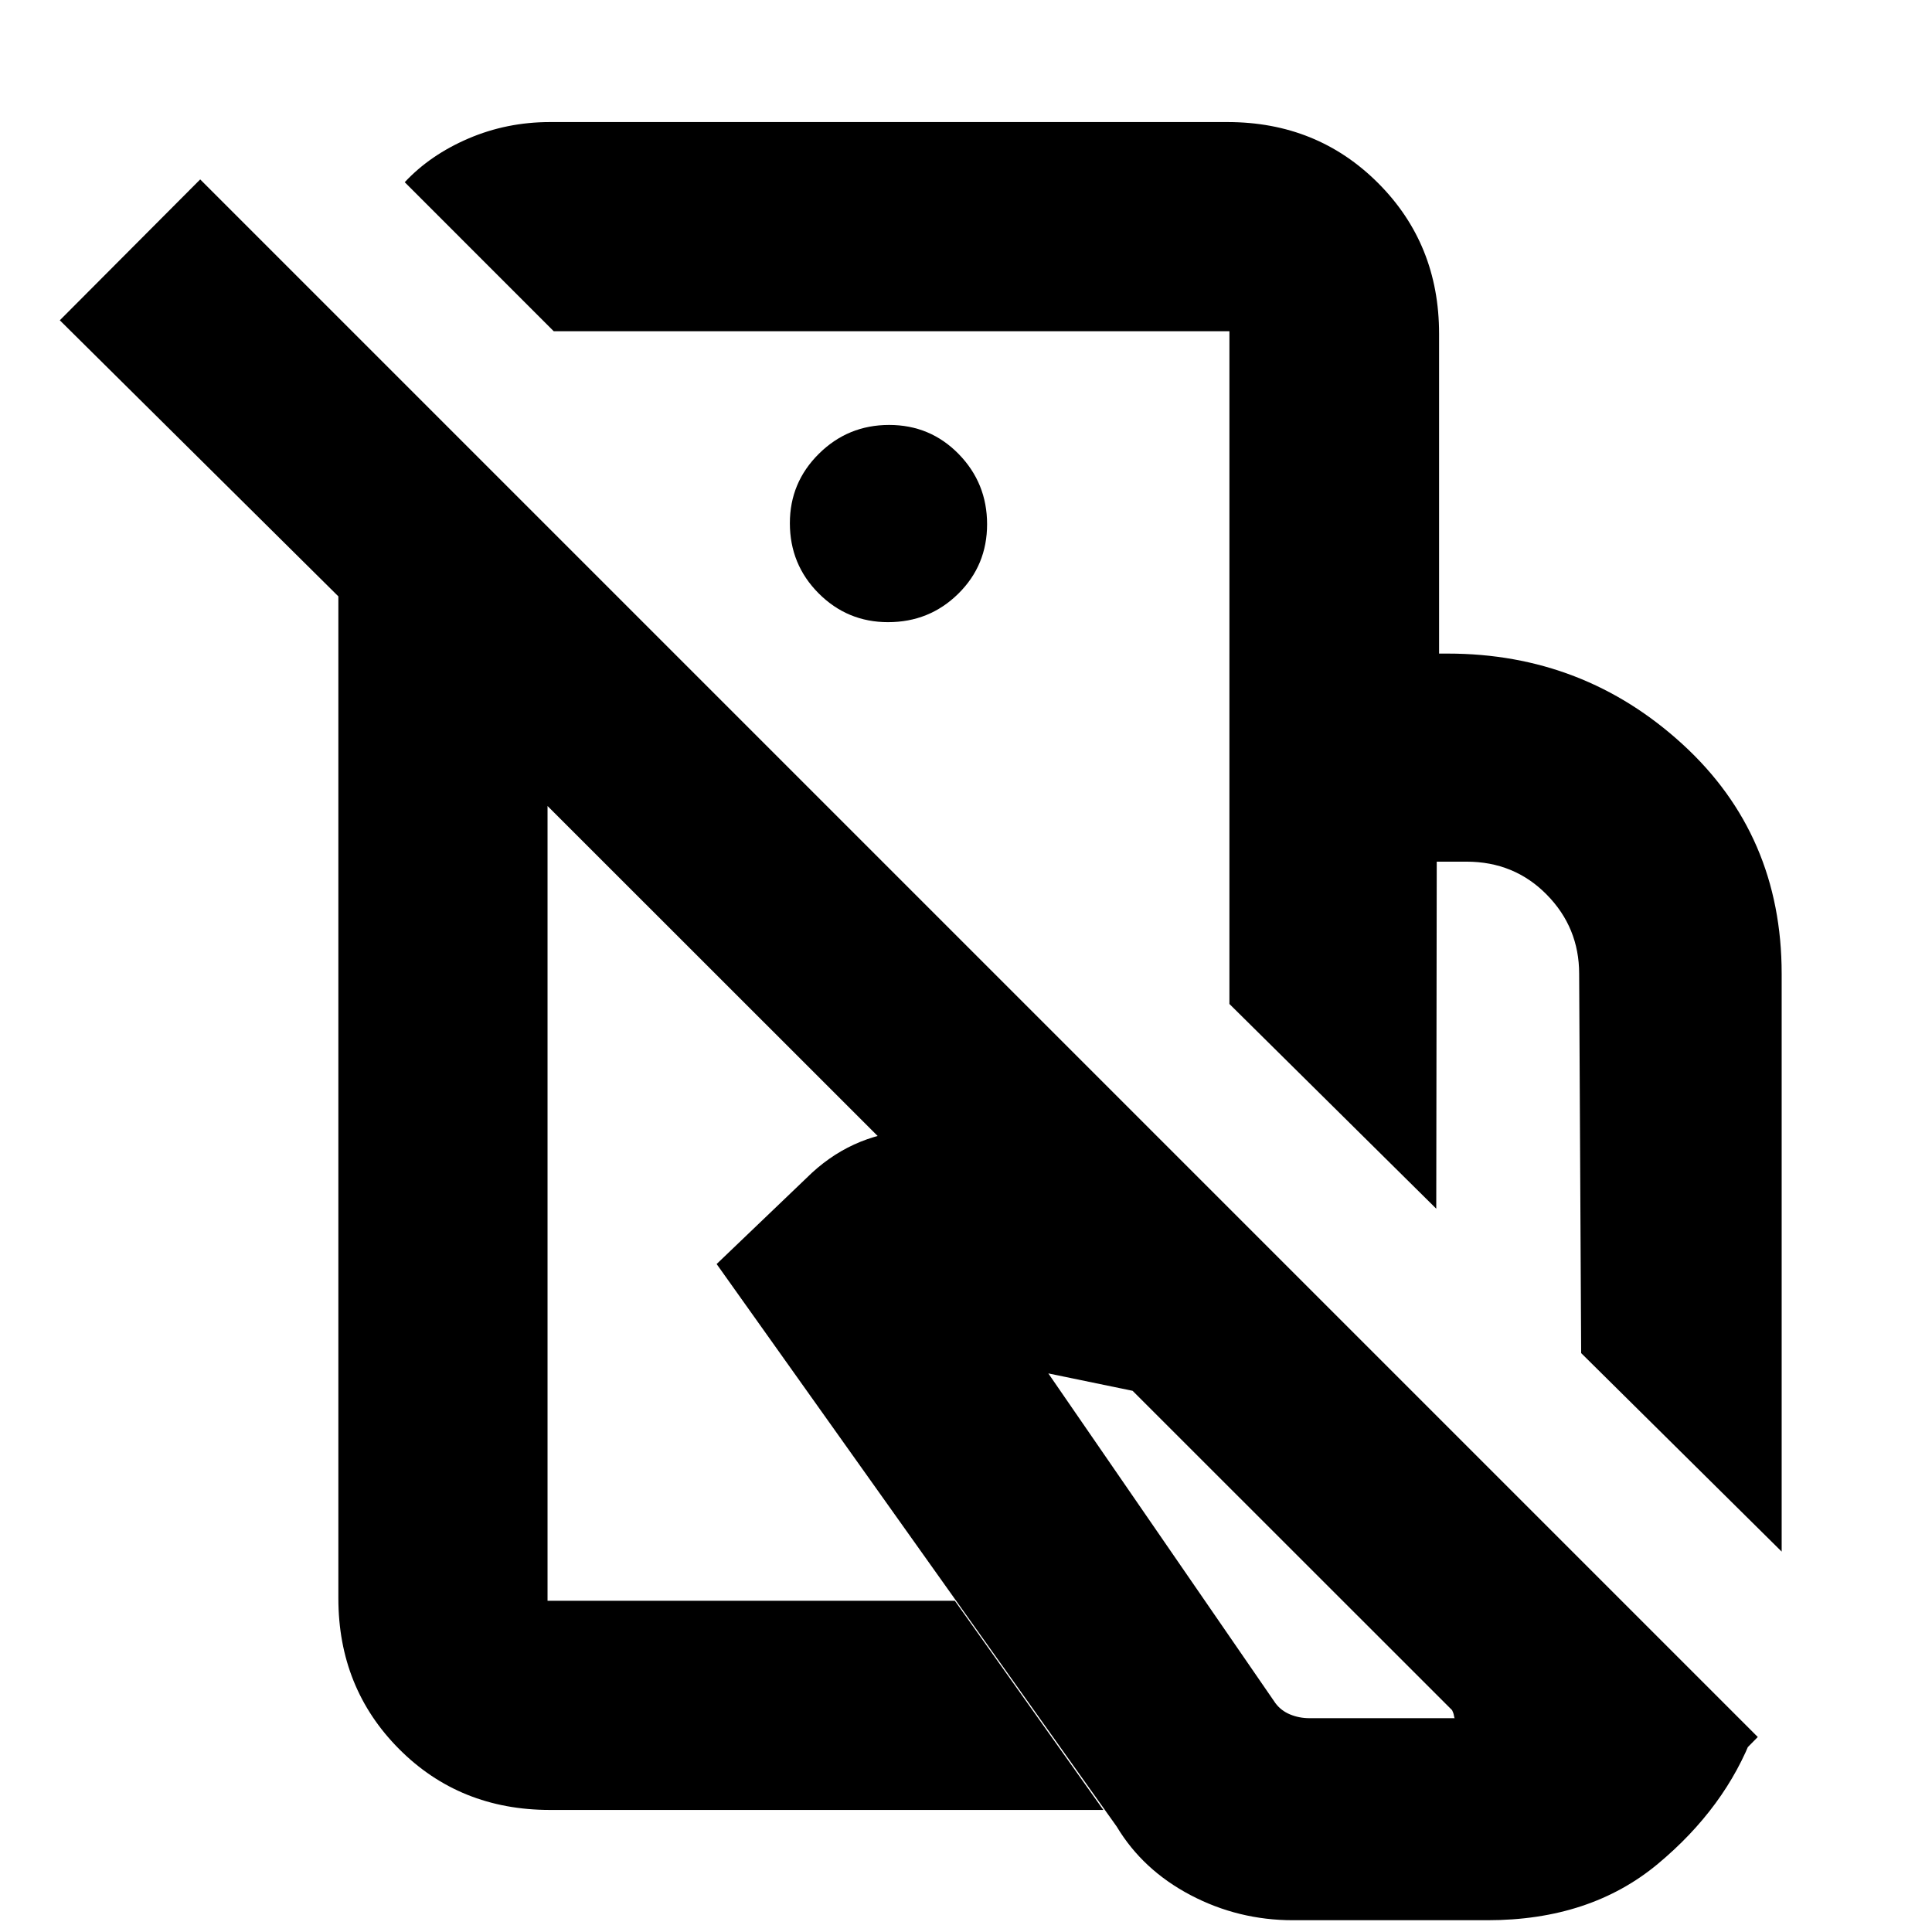 <svg xmlns="http://www.w3.org/2000/svg" height="20" viewBox="0 -960 960 960" width="20"><path d="m885.3-189.02-99.63-98.63-1-188.48q0-22.98-16.12-39.35-16.13-16.37-39.88-16.37h-14.76l-.24 172.44-102.78-101.73v-174.1h108.46q67.51 0 116.73 45.07t49.22 114.04v287.11ZM642.52-5.85q-27.24 0-50.98-12.5T554.9-52.37L356.09-331.91l44.61-42.7q21.58-21.5 51.44-23.64 29.86-2.14 61.1 4.62l81.22 19.76L871.09-98.24q-13.72 36.41-47.32 64.4-33.6 27.99-84.66 27.99h-96.59Zm8.13-100.39h72.22q-.22 0-.42-1.29-.2-1.28-.93-2.75L562.91-268.89l-42-8.67 112.81 163.8q2.76 3.76 7.29 5.64 4.54 1.88 9.64 1.88ZM443.02-618.59Zm-73.35 158.7Zm241.22-175.35v-160.17H275.15l-74.04-74.05q12.67-13.58 31.71-21.74 19.04-8.15 40.48-8.15h336.59q44.57 0 74.87 30.3 30.31 30.31 30.31 74.88v158.93H610.89ZM873.43-96.89l-68.76 69.76-532.6-532.37v394.91h202.39l73.78 103.94H273.3q-44.86 0-75.02-30.3-30.15-30.31-30.15-74.88v-497.84L29.72-800.85l69.76-70L873.43-96.89ZM441.27-650.85q20.54 0 34.88-14.12 14.33-14.12 14.33-34.55 0-20.42-14.12-34.88-14.13-14.45-34.55-14.45-20.43 0-34.88 14.29-14.45 14.29-14.45 34.5 0 20.55 14.29 34.88 14.29 14.33 34.5 14.33Z"/></svg>